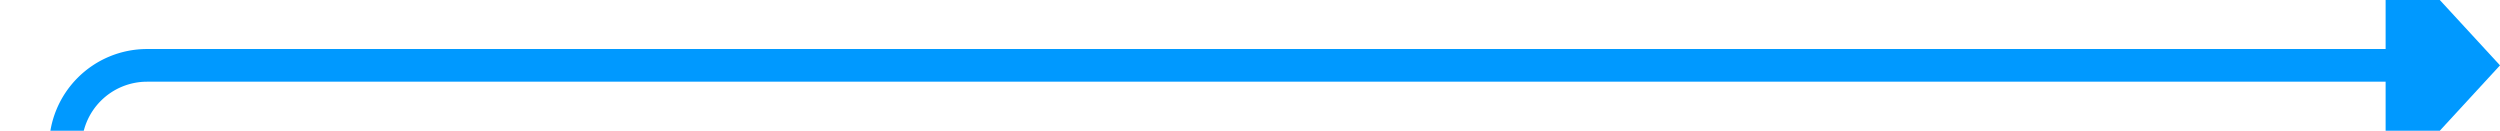 ﻿<?xml version="1.0" encoding="utf-8"?>
<svg version="1.1" width="153px" height="8px" viewBox="585 143  153 8" xmlns:xlink="http://www.w3.org/1999/xlink" xmlns="http://www.w3.org/2000/svg">
  <path d="M 731 154.6  L 738 147  L 731 139.4  L 731 154.6  Z " fill-rule="nonzero" fill="#0099ff" stroke="none" />
  <path d="M 589 243  L 589 152  A 5 5  0 0 1 594 147  L 732 147  " stroke-width="2" stroke="#0099ff" fill="none" />
</svg>